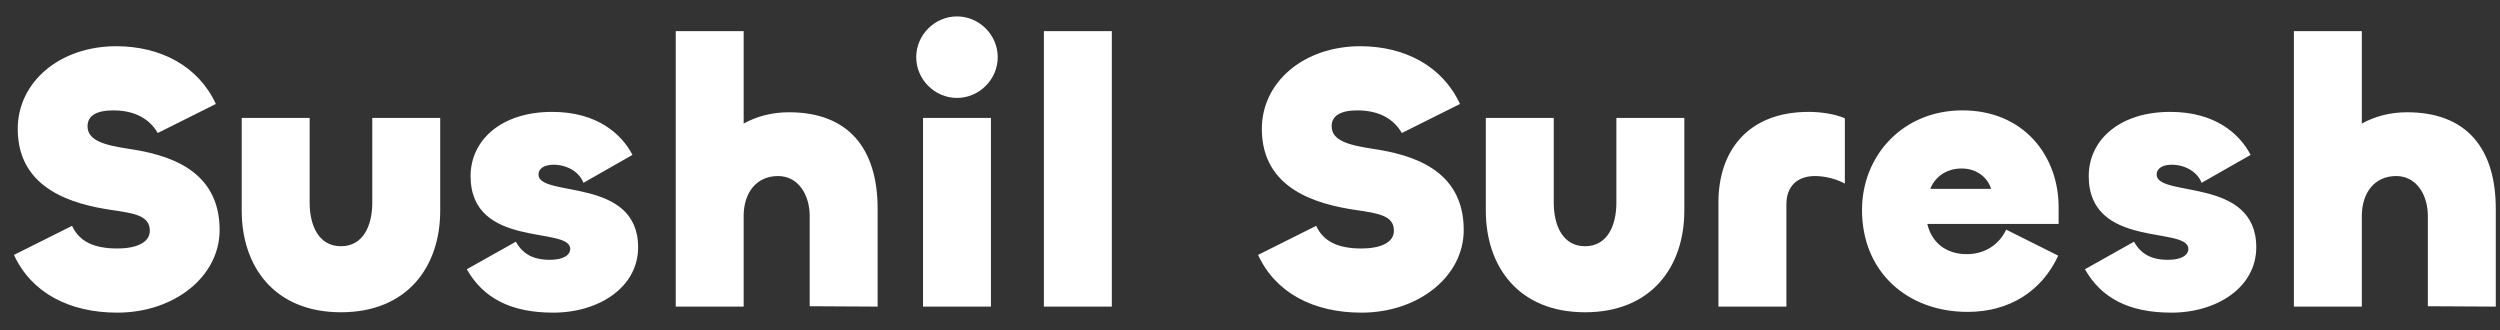 <svg width="106" height="14" viewBox="0 0 106 14" fill="none" xmlns="http://www.w3.org/2000/svg">
<rect x="0" y="0" width="106" height="14" fill="#333333" stroke="none"/>
<path d="M4.976 13.256C2.928 13.256 1.328 12.408 0.592 10.808L3.056 9.576C3.36 10.232 3.968 10.536 4.976 10.536C5.76 10.536 6.352 10.296 6.352 9.784C6.352 9.144 5.712 9.048 4.736 8.904C3.12 8.664 0.752 8.04 0.752 5.464C0.752 3.48 2.528 1.96 4.928 1.96C6.816 1.96 8.416 2.808 9.152 4.408L6.688 5.64C6.384 5.112 5.808 4.68 4.8 4.68C4.096 4.68 3.712 4.904 3.712 5.352C3.712 5.96 4.416 6.152 5.472 6.312C7.072 6.552 9.312 7.16 9.312 9.752C9.312 11.736 7.376 13.256 4.976 13.256ZM14.457 10.44C15.385 10.44 15.785 9.592 15.785 8.584V5H18.665V8.936C18.665 11.288 17.289 13.24 14.457 13.24C11.625 13.24 10.249 11.288 10.249 8.936V5H13.129V8.584C13.129 9.592 13.529 10.44 14.457 10.44ZM23.456 13.256C21.648 13.256 20.48 12.632 19.793 11.416L21.872 10.248C22.16 10.76 22.593 11.016 23.312 11.016C23.904 11.016 24.177 10.808 24.177 10.552C24.177 9.576 19.953 10.568 19.953 7.464C19.953 5.96 21.233 4.744 23.409 4.744C25.312 4.744 26.352 5.672 26.817 6.568L24.736 7.752C24.561 7.272 24.017 6.984 23.473 6.984C23.056 6.984 22.832 7.16 22.832 7.4C22.832 8.392 27.056 7.48 27.056 10.488C27.056 12.168 25.409 13.256 23.456 13.256ZM31.531 13H28.651V1.32H31.531V5.24C32.075 4.936 32.731 4.76 33.451 4.76C35.963 4.76 37.211 6.28 37.211 8.856V13L34.331 12.984V9.16C34.331 8.264 33.851 7.464 32.987 7.464C32.075 7.464 31.531 8.168 31.531 9.16V13ZM40.576 4.152C39.632 4.152 38.848 3.368 38.848 2.424C38.848 1.48 39.632 0.696 40.576 0.696C41.52 0.696 42.304 1.48 42.304 2.424C42.304 3.368 41.52 4.152 40.576 4.152ZM39.136 5H42.016V13H39.136V5ZM44.261 1.32H47.141V13H44.261V1.32ZM57.726 13.256C55.678 13.256 54.078 12.408 53.342 10.808L55.806 9.576C56.11 10.232 56.718 10.536 57.726 10.536C58.51 10.536 59.102 10.296 59.102 9.784C59.102 9.144 58.462 9.048 57.486 8.904C55.87 8.664 53.502 8.04 53.502 5.464C53.502 3.48 55.278 1.96 57.678 1.96C59.566 1.96 61.166 2.808 61.902 4.408L59.438 5.64C59.134 5.112 58.558 4.68 57.55 4.68C56.846 4.68 56.462 4.904 56.462 5.352C56.462 5.96 57.166 6.152 58.222 6.312C59.822 6.552 62.062 7.16 62.062 9.752C62.062 11.736 60.126 13.256 57.726 13.256ZM67.207 10.44C68.135 10.44 68.535 9.592 68.535 8.584V5H71.415V8.936C71.415 11.288 70.039 13.24 67.207 13.24C64.375 13.24 62.999 11.288 62.999 8.936V5H65.879V8.584C65.879 9.592 66.279 10.44 67.207 10.44ZM75.743 13H72.862V8.568C72.862 6.44 74.079 4.744 76.686 4.744C77.231 4.744 77.823 4.84 78.222 5.016V7.784C77.838 7.576 77.359 7.464 76.959 7.464C76.207 7.464 75.743 7.896 75.743 8.664V13ZM83.429 13.224C80.869 13.224 78.949 11.528 78.949 8.904C78.949 6.6 80.677 4.68 83.205 4.68C85.829 4.68 87.285 6.632 87.285 8.776V9.496H81.717C81.909 10.296 82.517 10.776 83.397 10.776C84.165 10.776 84.773 10.36 85.061 9.736L87.269 10.84C86.581 12.328 85.221 13.224 83.429 13.224ZM81.845 8.008H84.421C84.293 7.56 83.845 7.144 83.173 7.144C82.485 7.144 82.021 7.544 81.845 8.008ZM92.066 13.256C90.258 13.256 89.09 12.632 88.402 11.416L90.482 10.248C90.77 10.76 91.202 11.016 91.922 11.016C92.514 11.016 92.786 10.808 92.786 10.552C92.786 9.576 88.562 10.568 88.562 7.464C88.562 5.96 89.842 4.744 92.018 4.744C93.922 4.744 94.962 5.672 95.426 6.568L93.346 7.752C93.17 7.272 92.626 6.984 92.082 6.984C91.666 6.984 91.442 7.16 91.442 7.4C91.442 8.392 95.666 7.48 95.666 10.488C95.666 12.168 94.018 13.256 92.066 13.256ZM100.141 13H97.261V1.32H100.141V5.24C100.685 4.936 101.341 4.76 102.061 4.76C104.573 4.76 105.821 6.28 105.821 8.856V13L102.941 12.984V9.16C102.941 8.264 102.461 7.464 101.597 7.464C100.685 7.464 100.141 8.168 100.141 9.16V13Z" fill="white"/>
</svg>
